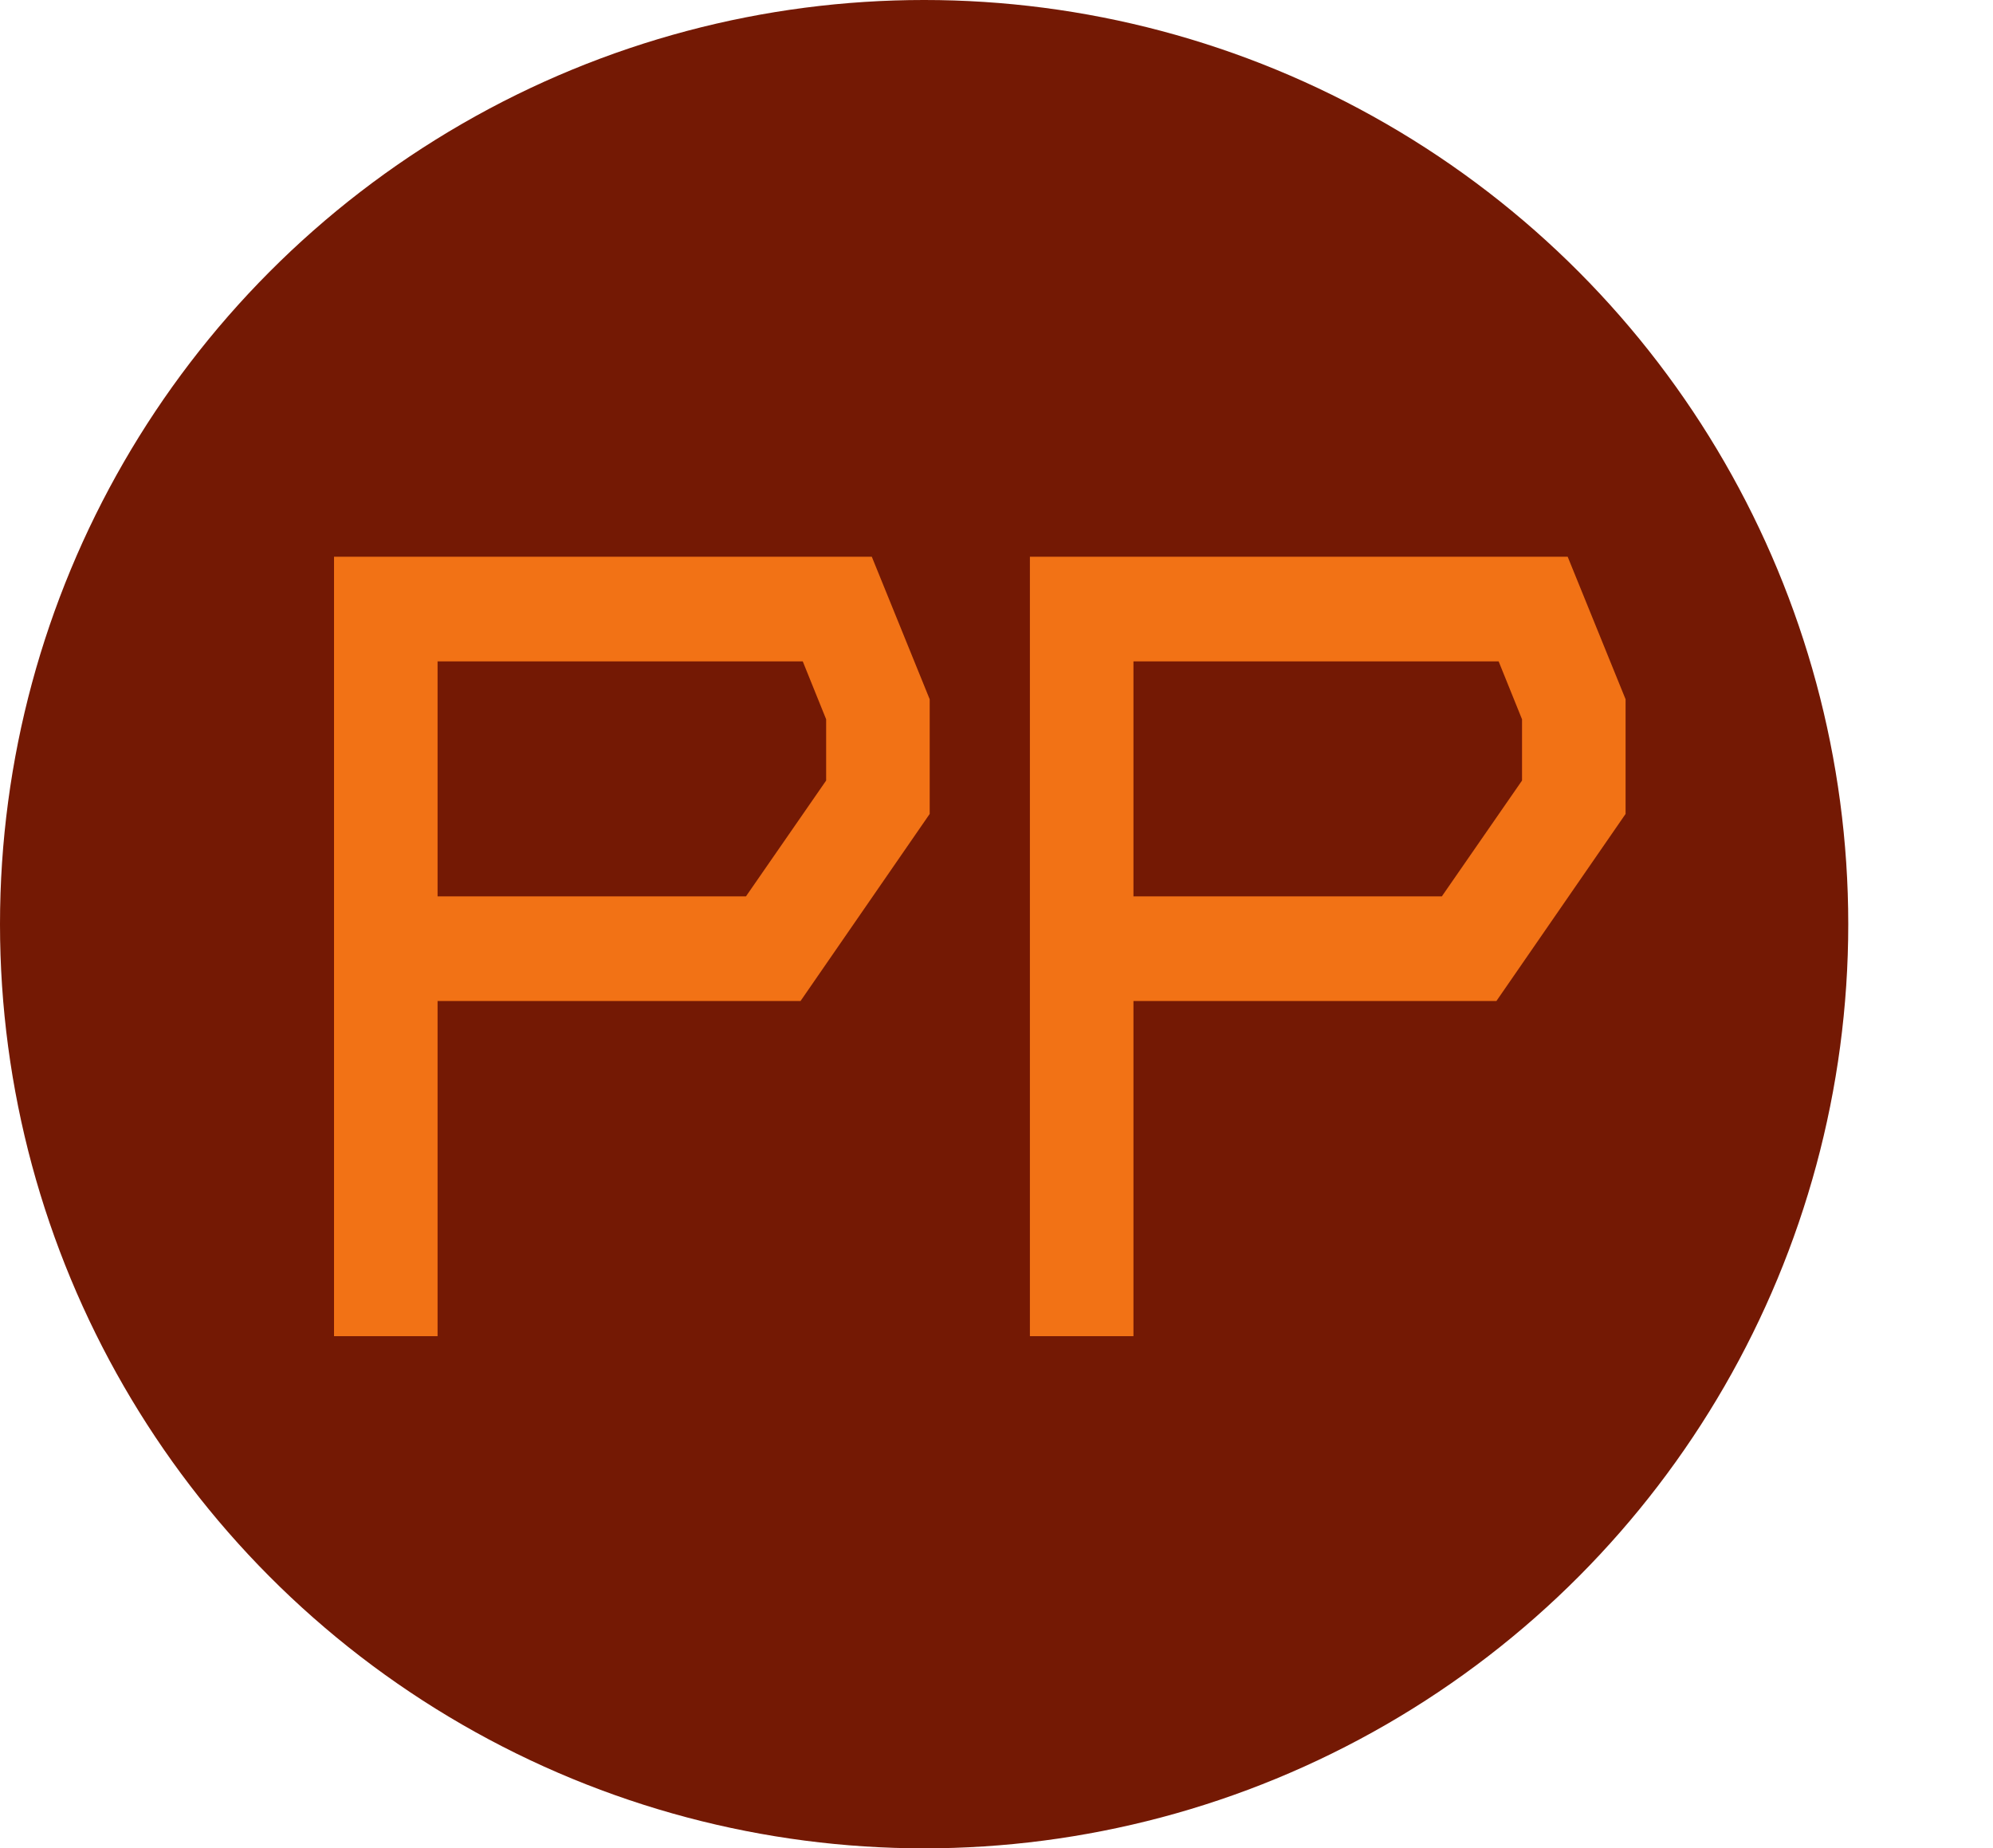 <svg width="179" height="166" viewBox="0 0 179 166" fill="none" xmlns="http://www.w3.org/2000/svg">
<circle cx="83" cy="83" r="83" fill="#741904"/>
<path d="M71.9 89.9H39.3V120H30V50H78.3L83.5 62.8V73.1L71.9 89.9ZM74.2 64.6L72.1 59.4H39.3V80.5H67L74.2 70.1V64.6ZM134.4 89.9H101.8V120H92.5V50H140.8L146 62.8V73.1L134.4 89.9ZM136.7 64.6L134.6 59.4H101.8V80.5H129.5L136.7 70.1V64.6Z" fill="#F27215"/>
<path d="M71.9 89.9V94.9H74.524L76.014 92.741L71.9 89.9ZM39.3 89.9V84.9H34.3V89.9H39.3ZM39.3 120V125H44.3V120H39.3ZM30 120H25V125H30V120ZM30 50V45H25V50H30ZM78.3 50L82.932 48.118L81.666 45H78.3V50ZM83.5 62.8H88.5V61.823L88.132 60.918L83.5 62.8ZM83.5 73.1L87.615 75.941L88.5 74.659V73.1H83.5ZM74.2 64.6H79.2V63.629L78.836 62.728L74.2 64.6ZM72.1 59.4L76.736 57.528L75.473 54.4H72.1V59.4ZM39.3 59.4V54.4H34.3V59.4H39.3ZM39.3 80.5H34.3V85.5H39.3V80.5ZM67 80.5V85.5H69.62L71.111 83.346L67 80.5ZM74.2 70.1L78.311 72.946L79.2 71.662V70.1H74.2ZM71.9 84.9H39.3V94.9H71.9V84.9ZM34.3 89.9V120H44.3V89.9H34.3ZM39.3 115H30V125H39.3V115ZM35 120V50H25V120H35ZM30 55H78.3V45H30V55ZM73.668 51.882L78.868 64.682L88.132 60.918L82.932 48.118L73.668 51.882ZM78.5 62.8V73.1H88.5V62.8H78.5ZM79.385 70.259L67.785 87.059L76.014 92.741L87.615 75.941L79.385 70.259ZM78.836 62.728L76.736 57.528L67.464 61.272L69.564 66.472L78.836 62.728ZM72.1 54.4H39.3V64.4H72.1V54.4ZM34.3 59.4V80.5H44.3V59.4H34.3ZM39.3 85.5H67V75.5H39.3V85.5ZM71.111 83.346L78.311 72.946L70.089 67.254L62.889 77.654L71.111 83.346ZM79.2 70.1V64.6H69.2V70.1H79.2ZM134.4 89.9V94.9H137.024L138.514 92.741L134.4 89.9ZM101.8 89.9V84.9H96.8V89.9H101.8ZM101.8 120V125H106.8V120H101.8ZM92.5 120H87.5V125H92.5V120ZM92.5 50V45H87.5V50H92.5ZM140.8 50L145.432 48.118L144.166 45H140.8V50ZM146 62.8H151V61.823L150.632 60.918L146 62.8ZM146 73.1L150.114 75.941L151 74.659V73.1H146ZM136.7 64.6H141.7V63.629L141.336 62.728L136.7 64.6ZM134.6 59.4L139.236 57.528L137.973 54.4H134.6V59.4ZM101.8 59.4V54.4H96.8V59.4H101.8ZM101.8 80.5H96.8V85.5H101.8V80.5ZM129.5 80.5V85.5H132.12L133.611 83.346L129.5 80.5ZM136.7 70.1L140.811 72.946L141.7 71.662V70.1H136.7ZM134.4 84.9H101.8V94.9H134.4V84.9ZM96.8 89.9V120H106.8V89.9H96.8ZM101.8 115H92.5V125H101.8V115ZM97.5 120V50H87.5V120H97.5ZM92.5 55H140.8V45H92.5V55ZM136.168 51.882L141.368 64.682L150.632 60.918L145.432 48.118L136.168 51.882ZM141 62.8V73.1H151V62.8H141ZM141.886 70.259L130.286 87.059L138.514 92.741L150.114 75.941L141.886 70.259ZM141.336 62.728L139.236 57.528L129.964 61.272L132.064 66.472L141.336 62.728ZM134.6 54.4H101.8V64.4H134.6V54.4ZM96.8 59.4V80.5H106.8V59.4H96.8ZM101.8 85.5H129.5V75.5H101.8V85.5ZM133.611 83.346L140.811 72.946L132.589 67.254L125.389 77.654L133.611 83.346ZM141.7 70.1V64.6H131.7V70.1H141.7Z"/>
</svg>
